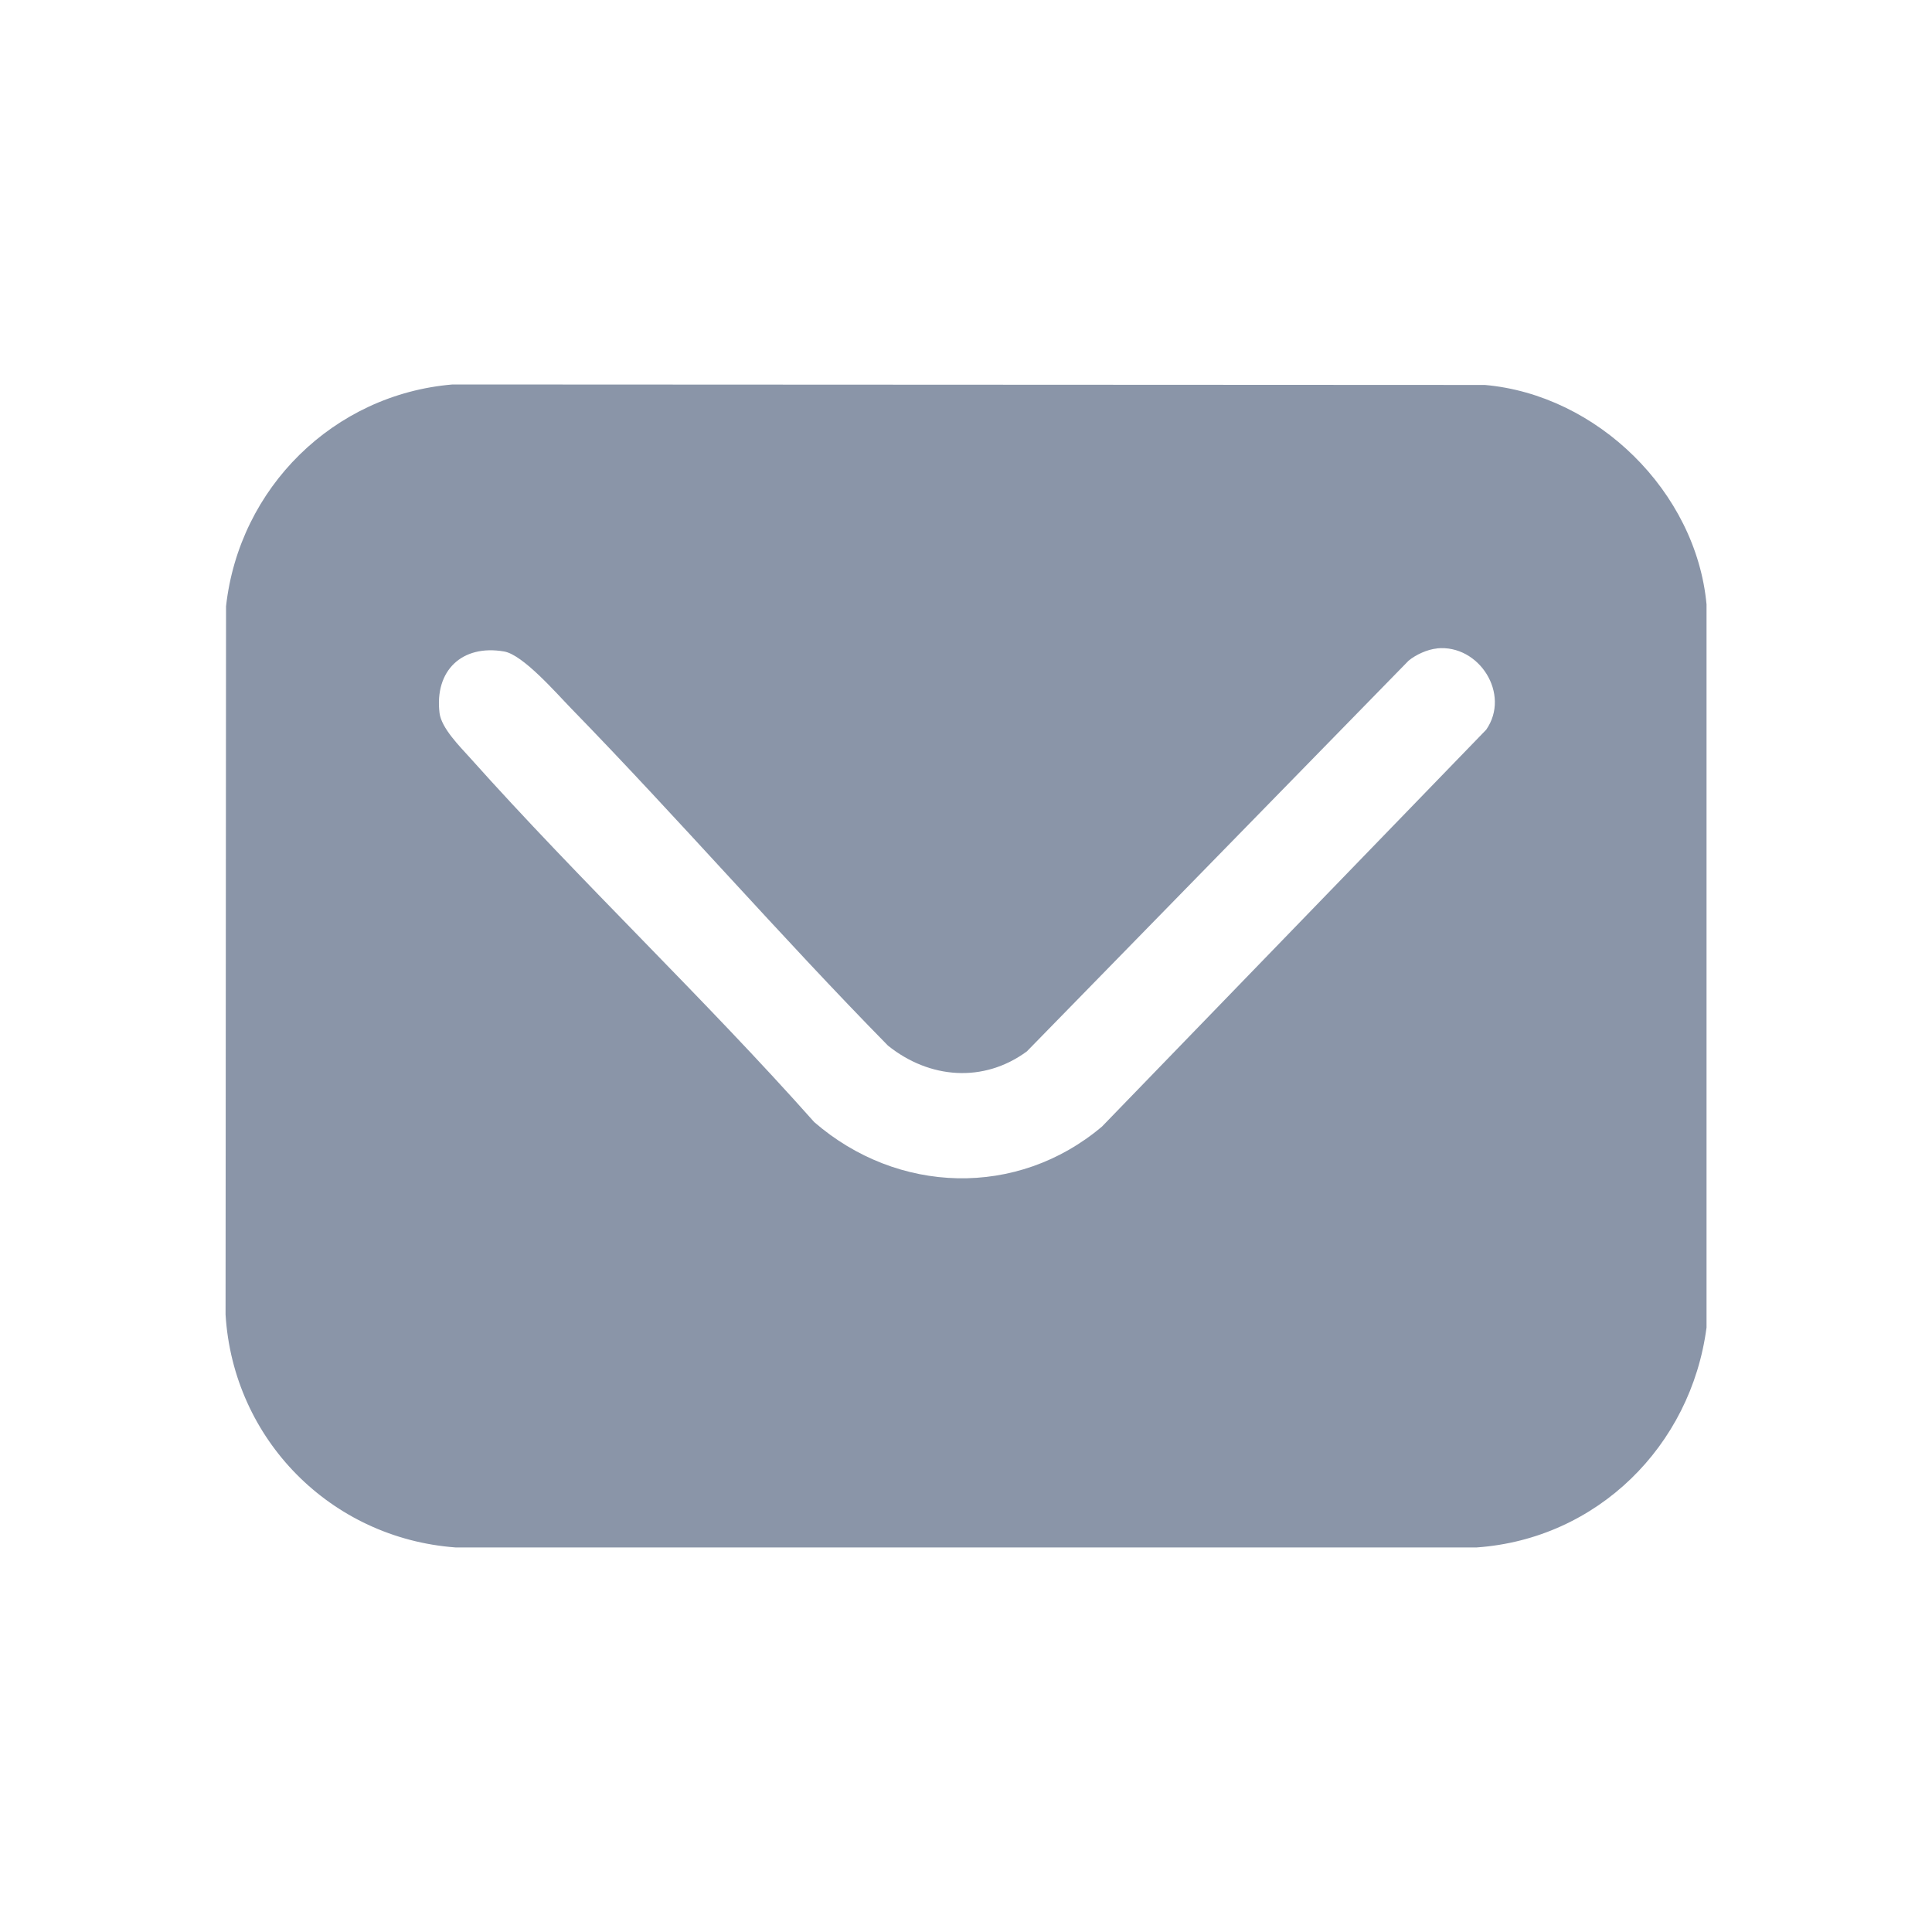 <svg width="20" height="20" viewBox="0 0 20 20" fill="none" xmlns="http://www.w3.org/2000/svg" color="#8A95A8">
<path d="M17.666 6.257V13.742C17.505 14.97 16.534 15.931 15.287 16.019H4.715C3.424 15.923 2.414 14.902 2.335 13.609L2.34 6.276C2.476 5.05 3.453 4.083 4.685 3.98L15.371 3.985C16.534 4.087 17.558 5.09 17.666 6.257V6.257ZM14.875 6.713C14.778 6.722 14.656 6.777 14.581 6.84L10.63 10.884C10.181 11.214 9.62 11.168 9.192 10.824C8.074 9.686 7.026 8.477 5.914 7.335C5.76 7.177 5.414 6.777 5.218 6.744C4.782 6.669 4.497 6.942 4.55 7.381C4.57 7.538 4.757 7.724 4.865 7.844C6.016 9.132 7.281 10.324 8.429 11.616C9.29 12.363 10.53 12.404 11.408 11.662L15.385 7.554C15.641 7.186 15.312 6.668 14.875 6.712L14.875 6.713Z" fill="currentColor"/>
</svg>
